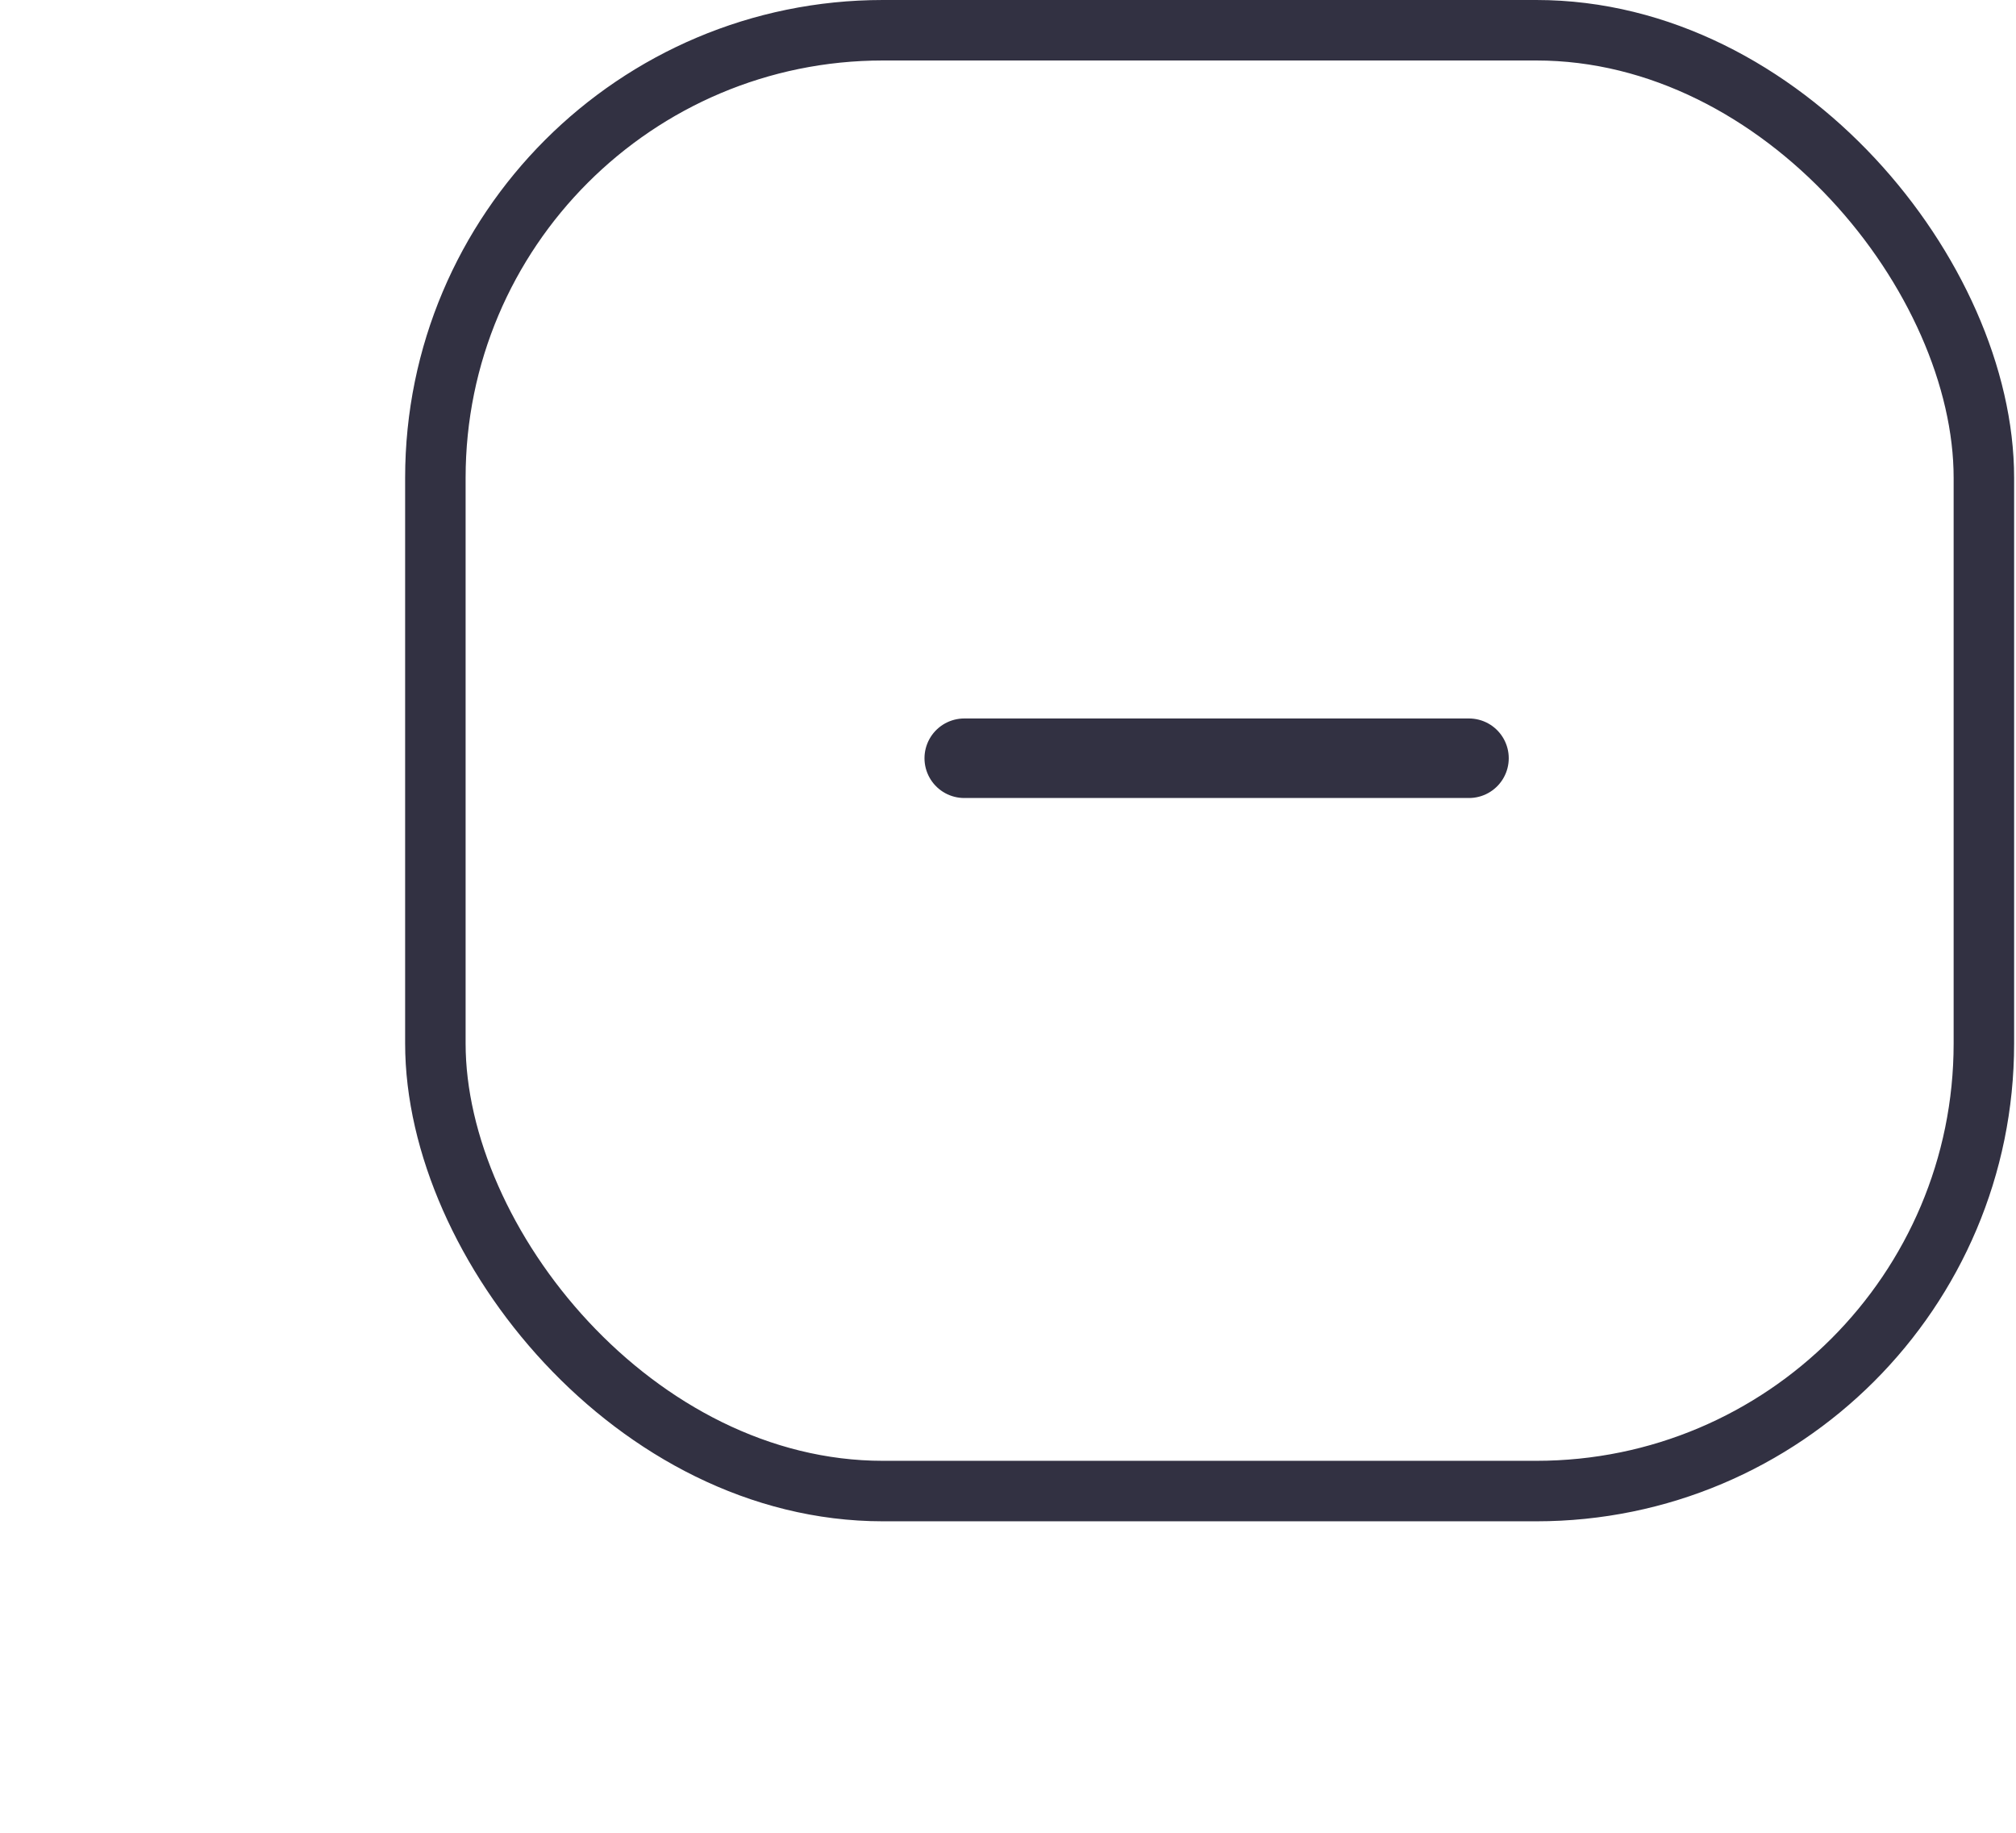 <svg width="66" height="60" viewBox="0 0 25 38" fill="none" xmlns="http://www.w3.org/2000/svg">
<g id="Minus">
<rect id="Rectangle 4146_2" x="0.627" y="0.627" width="32.107" height="30.288" rx="9.28" stroke="#323142" stroke-width="1.254"/>
<line id="Mins" x1="11.593" y1="15.721" x2="22.058" y2="15.721" stroke="#323142" stroke-width="1.649" stroke-linecap="round"/>
</g>
</svg>
